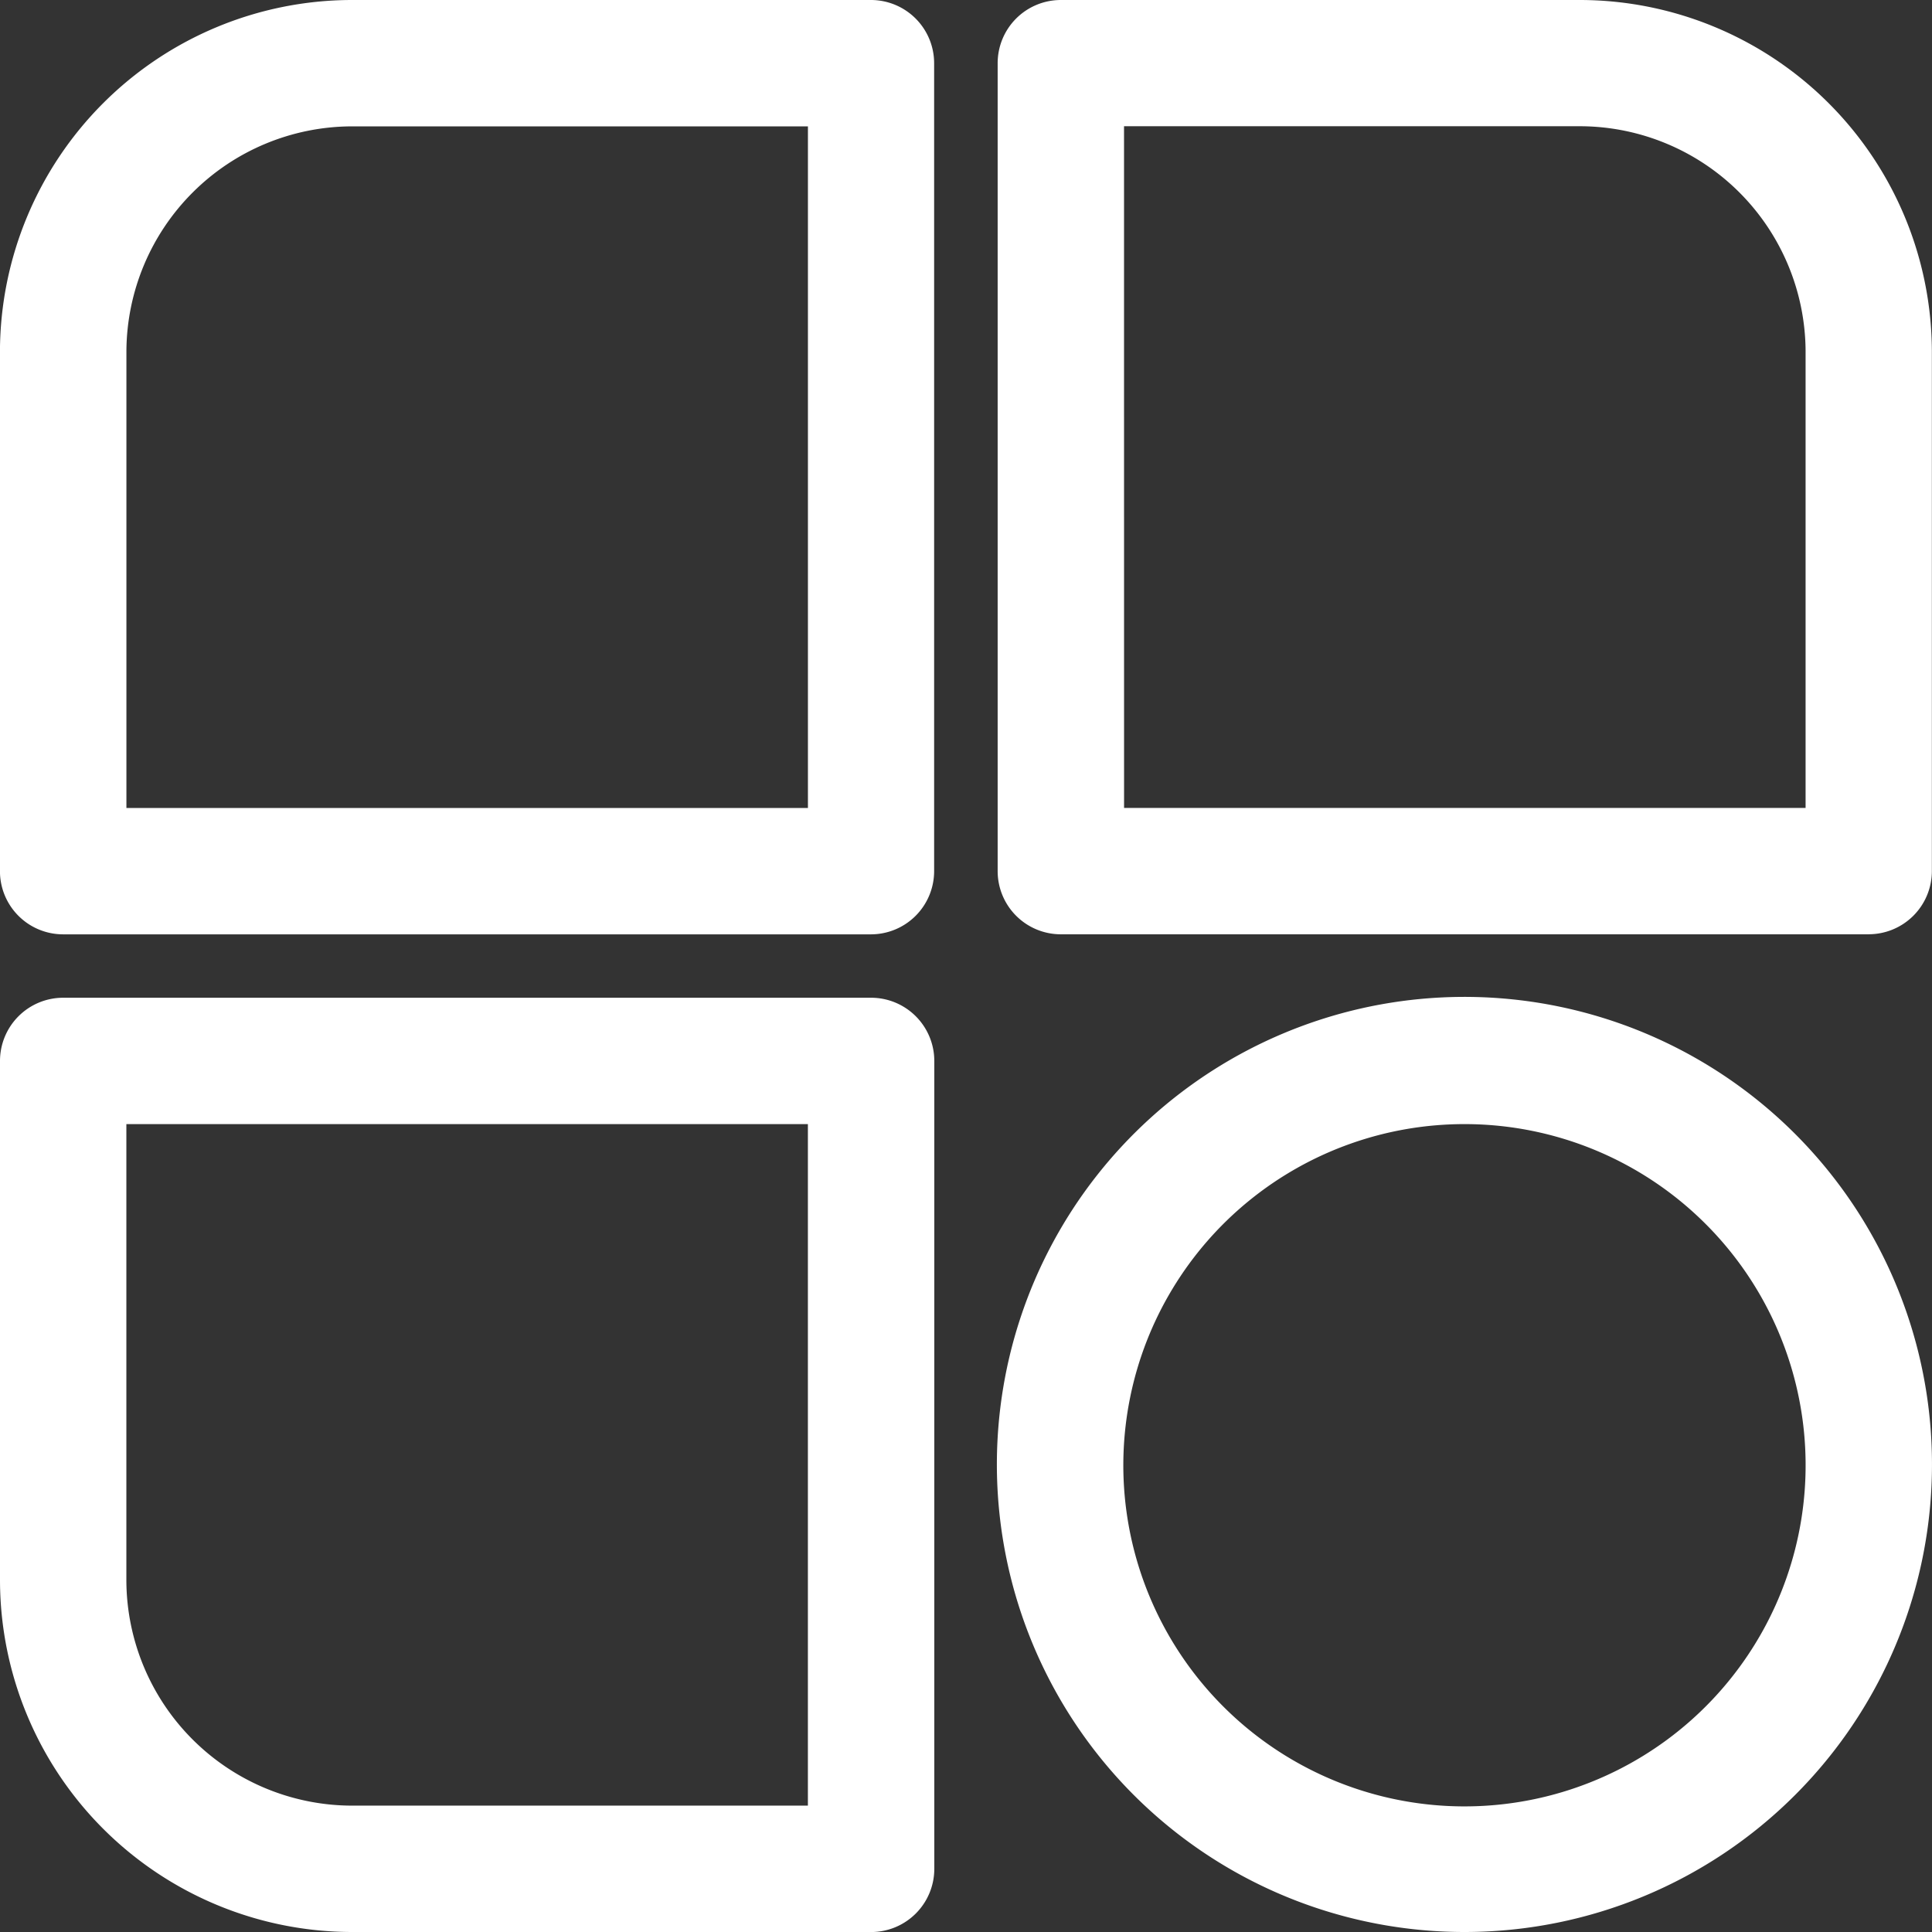 <svg xmlns="http://www.w3.org/2000/svg" width="45.499" height="45.5" viewBox="0 0 45.499 45.5">
  <rect x="0" y="0" width="45.499" height="45.5" fill="#333333" stroke="none"/>
  <g id="noun-category-3492490" transform="translate(0.25 0.25)">
    <path id="Path_2546" data-name="Path 2546" d="M166.766,98H147.739A1.238,1.238,0,0,1,146.5,96.76V84.508a8.048,8.048,0,0,1,8.012-8.012h12.252A1.239,1.239,0,0,1,168,77.734V96.761A1.239,1.239,0,0,1,166.765,98Zm-17.788-2.476h16.55V78.972H154.513a5.573,5.573,0,0,0-5.535,5.535Z" transform="translate(-146.501 -76.496)" fill="#fff" stroke="#fff" stroke-width="0.5"/>
    <path id="Path_2547" data-name="Path 2547" d="M379.276,97.995H360.249a1.238,1.238,0,0,1-1.238-1.238V77.73a1.238,1.238,0,0,1,1.238-1.238H372.5a8.048,8.048,0,0,1,8.012,8.012V96.756a1.239,1.239,0,0,1-1.238,1.238Zm-17.788-2.476h16.55V84.5a5.573,5.573,0,0,0-5.535-5.535H361.487Z" transform="translate(-335.516 -76.492)" fill="#fff" stroke="#fff" stroke-width="0.5"/>
    <path id="Path_2548" data-name="Path 2548" d="M166.769,310.518H154.517a8.048,8.048,0,0,1-8.012-8.012V290.254a1.238,1.238,0,0,1,1.238-1.238H166.77a1.239,1.239,0,0,1,1.238,1.238v19.027a1.239,1.239,0,0,1-1.238,1.238Zm-17.788-19.026v11.015a5.573,5.573,0,0,0,5.535,5.535h11.015v-16.55Z" transform="translate(-146.505 -265.519)" fill="#fff" stroke="#fff" stroke-width="0.5"/>
    <path id="Path_2549" data-name="Path 2549" d="M369.736,310.466a10.761,10.761,0,1,1,7.584-3.152A10.754,10.754,0,0,1,369.736,310.466Zm0-19.026a8.284,8.284,0,1,0,5.844,2.437,8.278,8.278,0,0,0-5.844-2.437Z" transform="translate(-335.473 -265.467)" fill="#fff" stroke="#fff" stroke-width="0.5"/>
  </g>
</svg>
